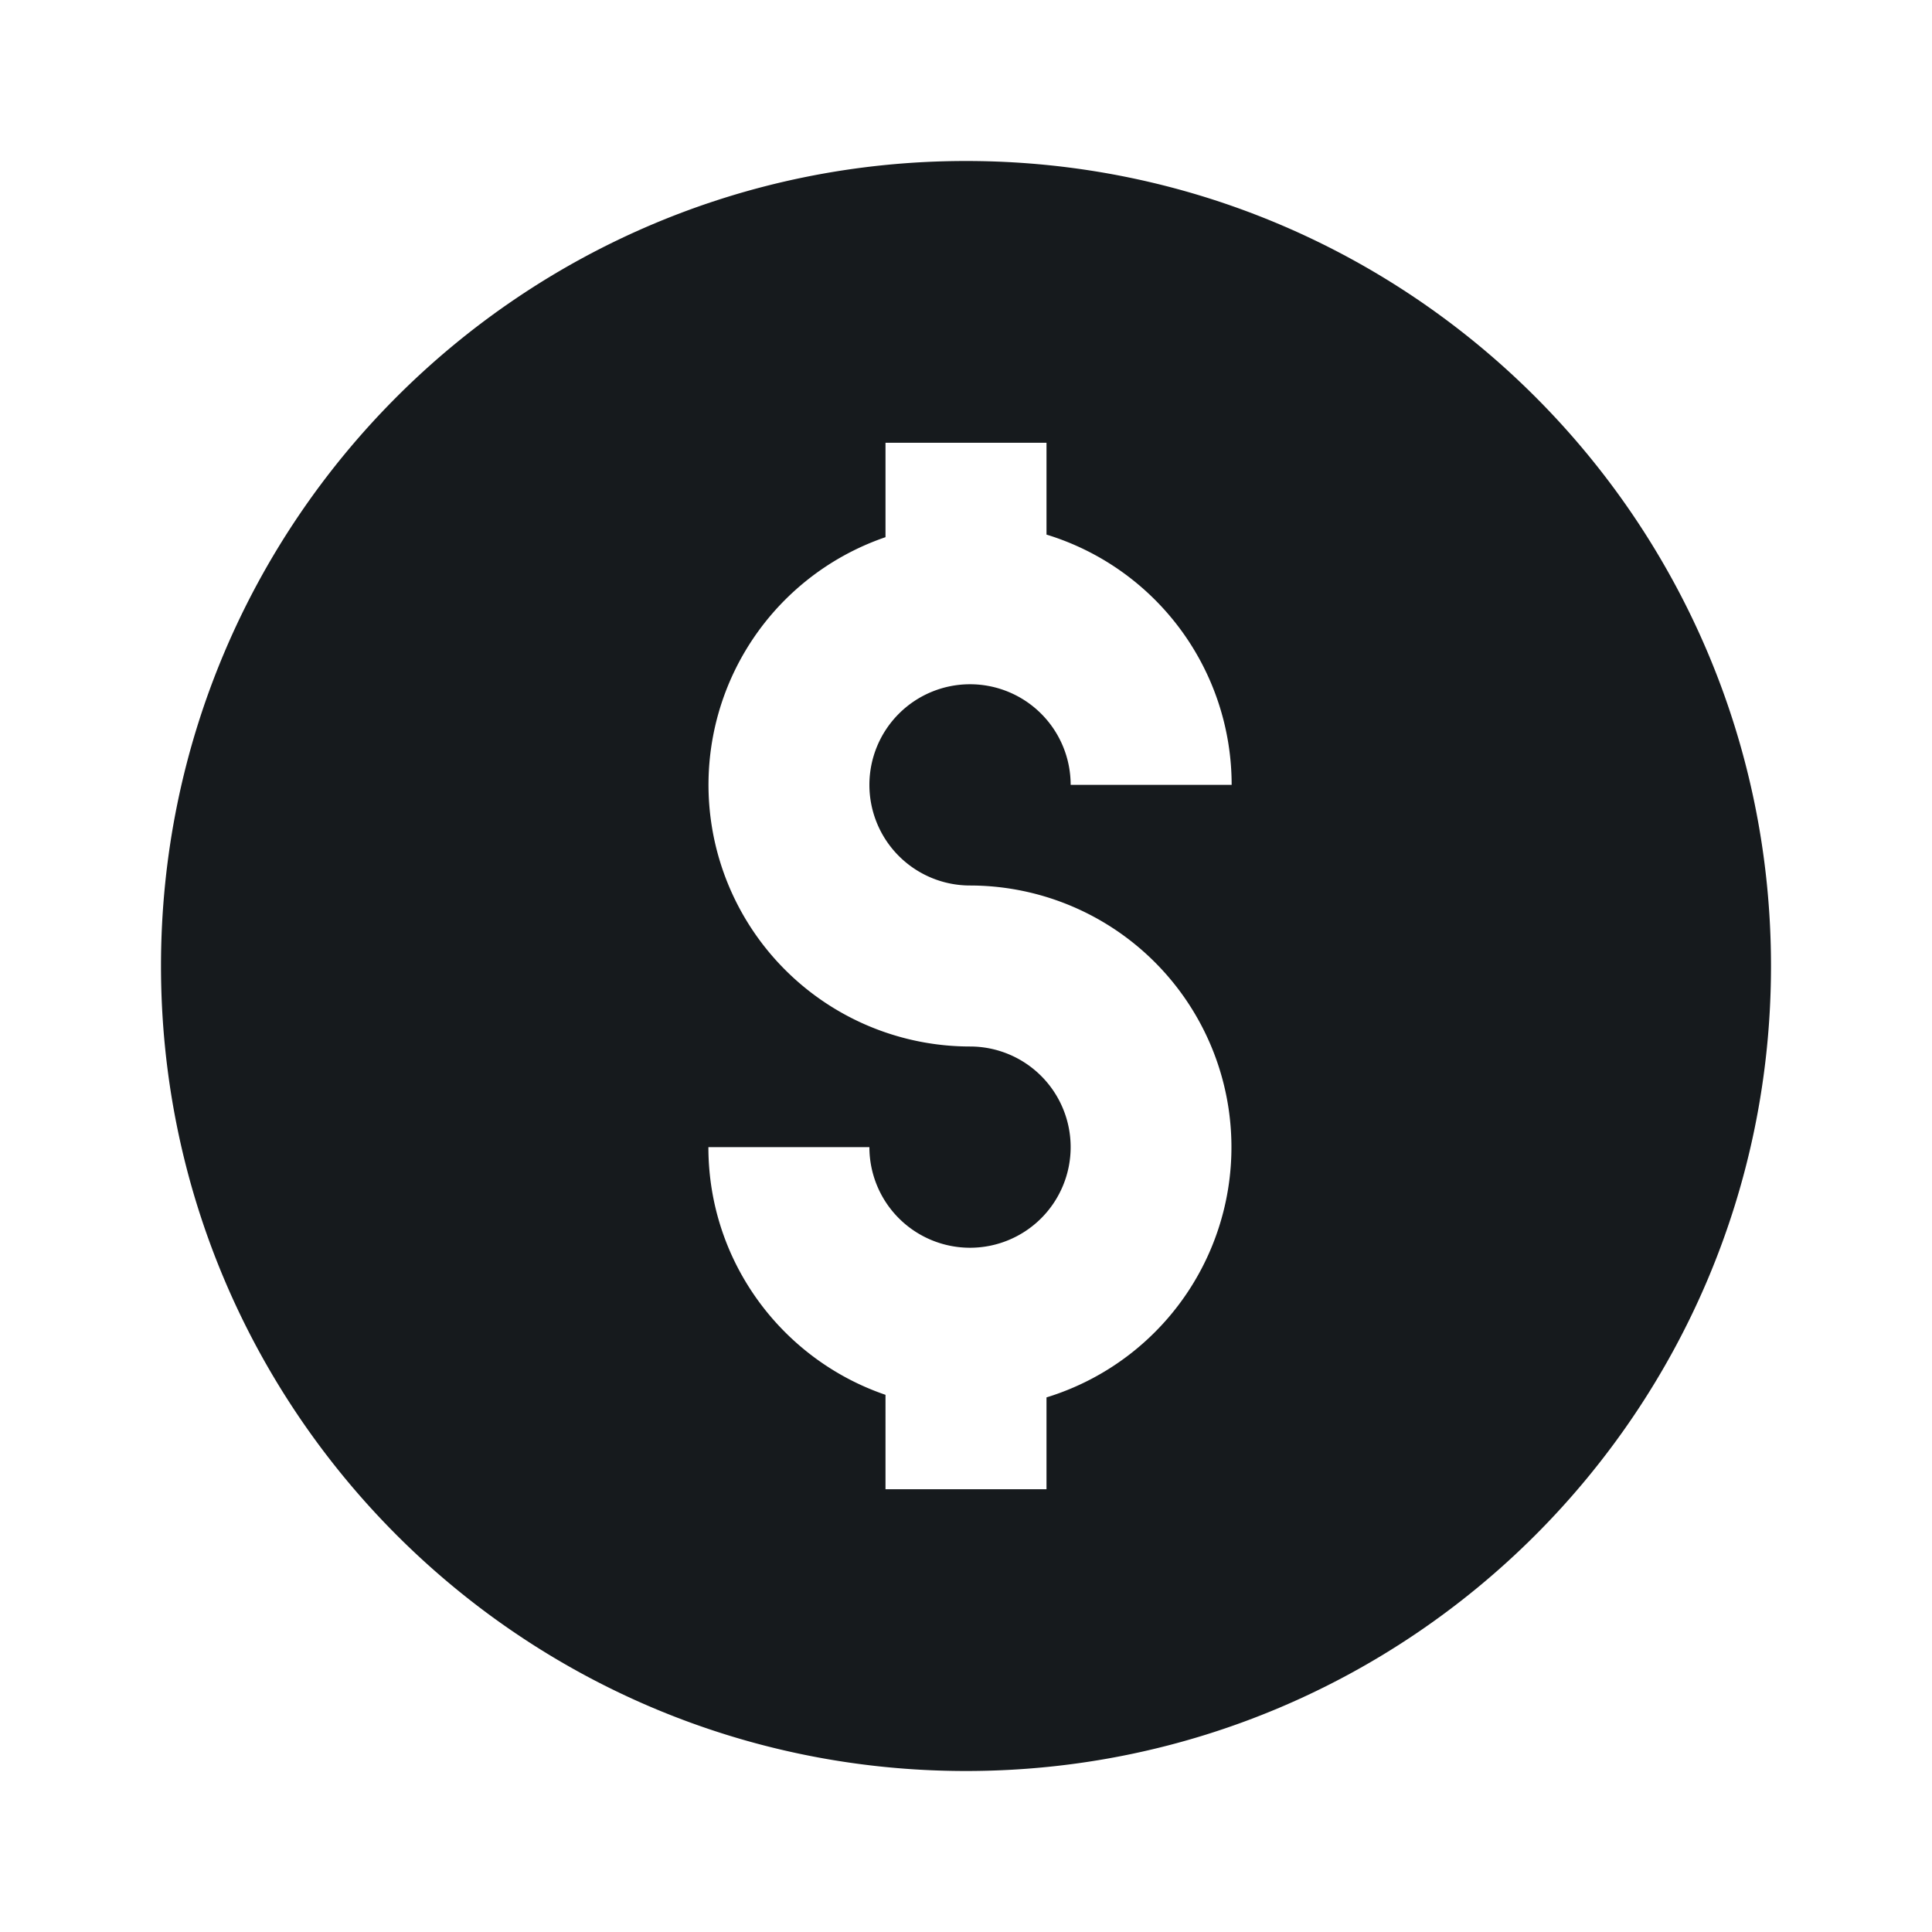 <svg xmlns="http://www.w3.org/2000/svg" width="24" height="24" viewBox="0 0 24 24">
    <path fill="#161A1D" fill-rule="evenodd" d="M12 22C6.477 22 2 17.523 2 12S6.477 2 12 2s10 4.477 10 10-4.477 10-10 10zm.05-9a1.25 1.25 0 1 1-1.25 1.25h-2c0 1.427.92 2.64 2.2 3.077V18.5h2v-1.141A3.251 3.251 0 0 0 12.05 11a1.25 1.25 0 1 1 1.25-1.25h2A3.251 3.251 0 0 0 13 6.641V5.5h-2v1.173A3.251 3.251 0 0 0 12.05 13z"/>
</svg>
